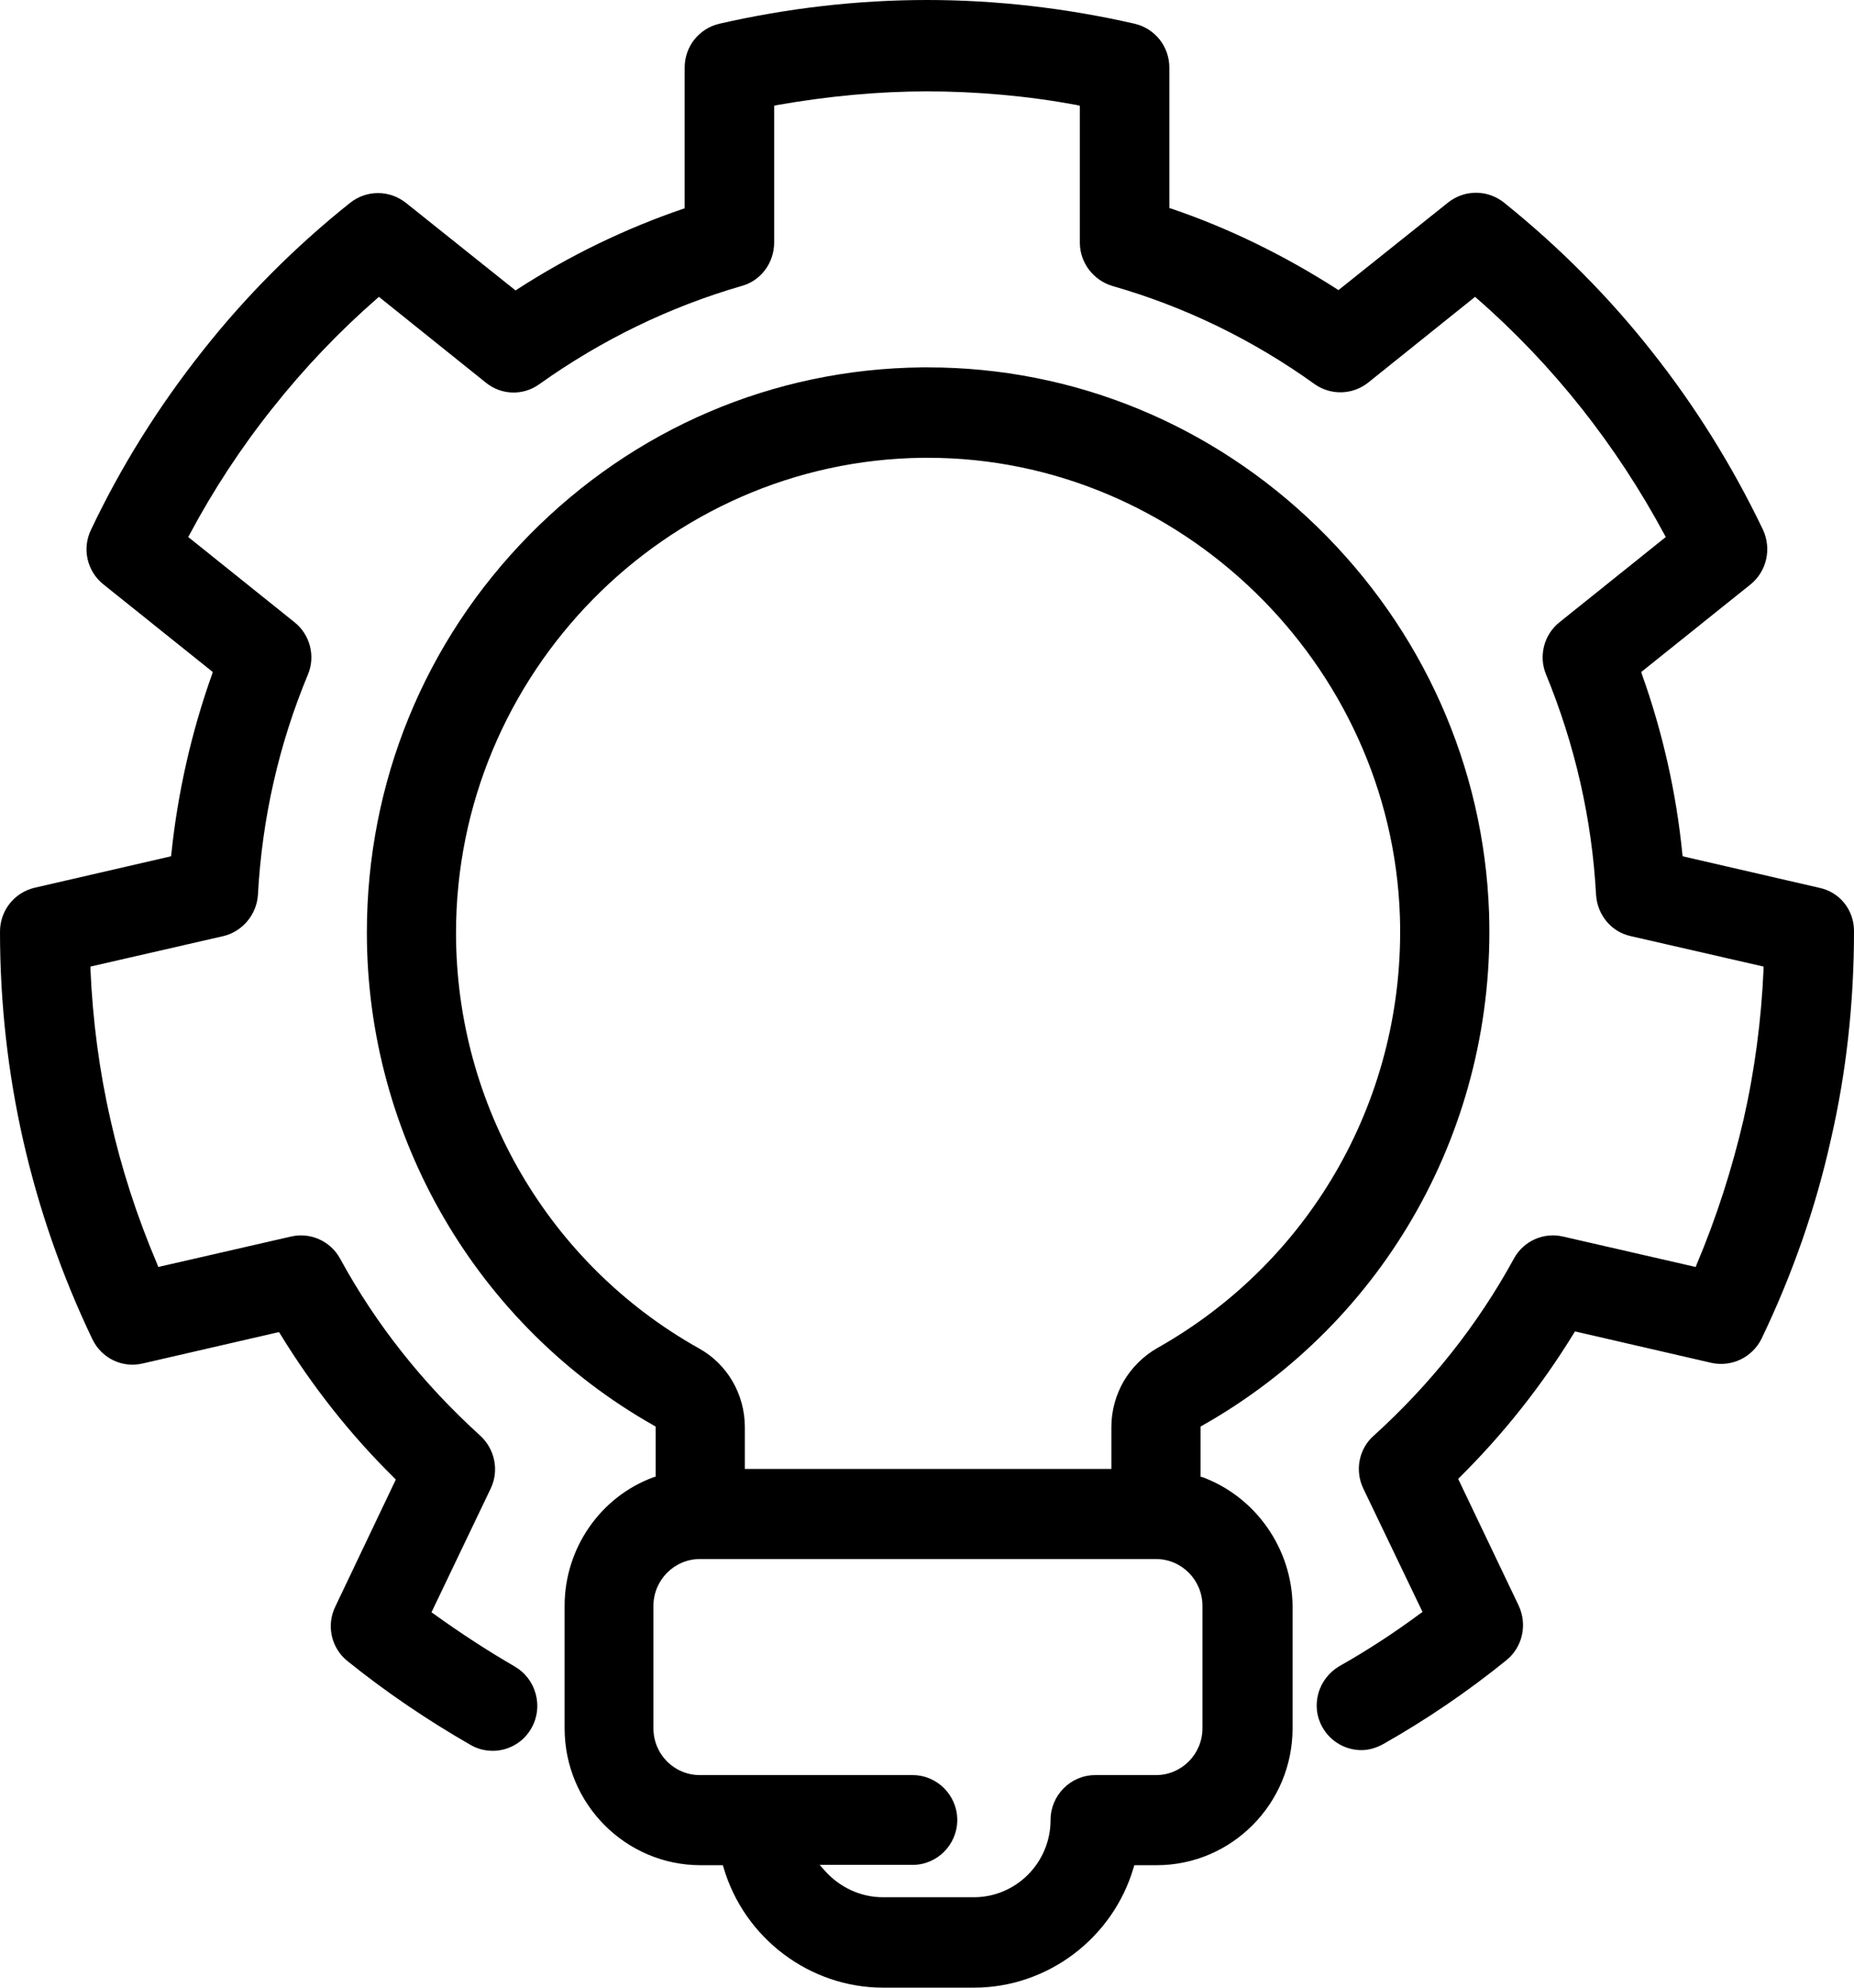<svg width="56" height="60" viewBox="0 0 56 60" fill="none" xmlns="http://www.w3.org/2000/svg">
<g clip-path="url(#clip0_13_35)">
<path d="M54.942 26.797L50.825 25.848L50.816 25.781C50.633 23.932 50.219 22.103 49.594 20.352L49.575 20.284L52.874 17.642C53.364 17.245 53.518 16.568 53.249 15.987C52.316 14.042 51.181 12.232 49.892 10.607C48.603 8.971 47.103 7.461 45.429 6.116C44.929 5.719 44.236 5.719 43.736 6.116L40.427 8.758L40.37 8.719C38.783 7.703 37.099 6.881 35.387 6.3L35.32 6.281V2.042C35.32 1.403 34.887 0.861 34.271 0.716C32.194 0.242 30.087 0 28 0C25.913 0 23.806 0.242 21.729 0.716C21.113 0.861 20.68 1.403 20.68 2.042V6.29L20.613 6.31C18.862 6.91 17.189 7.723 15.63 8.729L15.573 8.768L12.264 6.126C11.764 5.729 11.071 5.729 10.571 6.126C8.897 7.461 7.397 8.971 6.108 10.607C4.79 12.271 3.655 14.081 2.751 15.987C2.472 16.558 2.626 17.245 3.126 17.642L6.425 20.284L6.406 20.352C5.781 22.103 5.367 23.932 5.175 25.781L5.165 25.848L1.048 26.797C0.433 26.942 0 27.484 0 28.123C0 30.281 0.24 32.4 0.702 34.432C1.173 36.503 1.876 38.516 2.789 40.423C3.068 41.003 3.694 41.303 4.309 41.158L8.426 40.21L8.464 40.268C9.436 41.855 10.59 43.316 11.908 44.613L11.956 44.661L10.129 48.494C9.85 49.065 10.003 49.752 10.504 50.148C11.648 51.068 12.899 51.919 14.216 52.674C14.861 53.042 15.688 52.819 16.054 52.161C16.236 51.842 16.275 51.474 16.179 51.126C16.082 50.777 15.861 50.487 15.544 50.303C14.726 49.829 13.909 49.297 13.101 48.716L13.033 48.668L14.822 44.932C15.082 44.39 14.947 43.742 14.505 43.336C12.783 41.777 11.36 39.987 10.273 37.993C9.984 37.461 9.369 37.19 8.791 37.326L4.78 38.245L4.752 38.168C4.126 36.697 3.655 35.226 3.338 33.803C3.001 32.332 2.799 30.803 2.732 29.255V29.177L6.743 28.258C7.32 28.123 7.753 27.61 7.791 27.01C7.916 24.697 8.426 22.461 9.301 20.361C9.532 19.81 9.369 19.161 8.897 18.784L5.685 16.21L5.723 16.142C6.445 14.787 7.291 13.5 8.234 12.319C9.176 11.129 10.234 10.016 11.389 9.01L11.446 8.961L14.668 11.545C15.14 11.932 15.803 11.952 16.294 11.594C18.17 10.258 20.228 9.261 22.402 8.632C22.979 8.477 23.383 7.935 23.383 7.326V3.194L23.46 3.174C24.999 2.903 26.528 2.758 28 2.758C29.472 2.758 31.059 2.894 32.54 3.174L32.617 3.194V7.326C32.617 7.926 33.021 8.458 33.598 8.632C35.772 9.252 37.83 10.248 39.706 11.594C40.197 11.942 40.86 11.923 41.331 11.545L44.554 8.961L44.611 9.01C45.756 10.007 46.814 11.119 47.766 12.319C48.709 13.51 49.556 14.797 50.277 16.142L50.315 16.21L47.103 18.784C46.631 19.161 46.468 19.81 46.699 20.361C47.574 22.49 48.084 24.726 48.209 27.01C48.247 27.619 48.671 28.132 49.257 28.258L53.268 29.177V29.255C53.201 30.794 52.999 32.323 52.662 33.803C52.316 35.284 51.845 36.755 51.248 38.168L51.219 38.245L47.209 37.326C46.622 37.19 46.016 37.461 45.727 37.993C44.631 39.997 43.207 41.787 41.495 43.336C41.043 43.732 40.918 44.39 41.178 44.932L42.967 48.658L42.899 48.706C42.101 49.297 41.283 49.829 40.456 50.294C40.148 50.477 39.918 50.768 39.821 51.116C39.725 51.465 39.764 51.823 39.946 52.142C40.187 52.568 40.639 52.829 41.12 52.829C41.351 52.829 41.572 52.761 41.784 52.645C43.082 51.91 44.323 51.068 45.496 50.119C45.987 49.723 46.141 49.045 45.871 48.465L44.044 44.642L44.092 44.593C45.4 43.297 46.564 41.836 47.536 40.248L47.574 40.19L51.691 41.139C52.306 41.274 52.932 40.974 53.211 40.403C54.144 38.458 54.846 36.445 55.298 34.413C55.769 32.381 56 30.261 56 28.103C56 27.465 55.567 26.923 54.942 26.797Z" fill="black"/>
<path d="M36.33 44.593L36.262 44.574V43.064L36.31 43.035C41.87 39.9 45.188 33.967 44.977 27.551C44.823 23.148 42.976 19.006 39.783 15.899C36.589 12.793 32.415 11.09 28.029 11.09H27.846C23.354 11.138 19.151 12.938 15.986 16.151C12.822 19.364 11.081 23.622 11.081 28.151C11.081 34.316 14.409 40.016 19.757 43.035L19.805 43.064V44.574L19.737 44.593C18.131 45.183 17.054 46.742 17.054 48.474V52.17C17.054 54.454 18.901 56.303 21.161 56.303H21.834L21.854 56.37C22.479 58.509 24.46 59.999 26.672 59.999H29.423C31.636 59.999 33.617 58.509 34.242 56.37L34.262 56.303H34.935C37.195 56.303 39.042 54.454 39.042 52.17V48.474C39.023 46.751 37.936 45.193 36.33 44.593ZM13.774 28.161C13.774 20.341 20.103 13.906 27.875 13.819H28.029C35.627 13.819 42.024 20.022 42.284 27.658C42.457 33.058 39.648 38.051 34.954 40.693C34.531 40.935 34.185 41.283 33.944 41.69C33.704 42.106 33.569 42.58 33.569 43.074V44.342H22.498V43.083C22.498 42.087 21.969 41.177 21.113 40.703C16.582 38.167 13.774 33.367 13.774 28.161ZM36.32 52.17C36.32 52.945 35.695 53.583 34.916 53.583H33.078C32.338 53.583 31.732 54.193 31.732 54.938C31.732 56.225 30.693 57.27 29.414 57.27H26.663C25.999 57.27 25.355 56.971 24.903 56.458L24.758 56.293H27.567C28.308 56.293 28.914 55.683 28.914 54.938C28.914 54.193 28.308 53.583 27.567 53.583H21.142C20.363 53.583 19.737 52.954 19.737 52.17V48.474C19.737 47.7 20.363 47.061 21.142 47.061H34.916C35.695 47.061 36.32 47.7 36.32 48.474V52.17Z" fill="black"/>
</g>
<defs>
<clipPath id="clip0_13_35">
<rect width="56" height="60" fill="white"/>
</clipPath>
</defs>
</svg>
